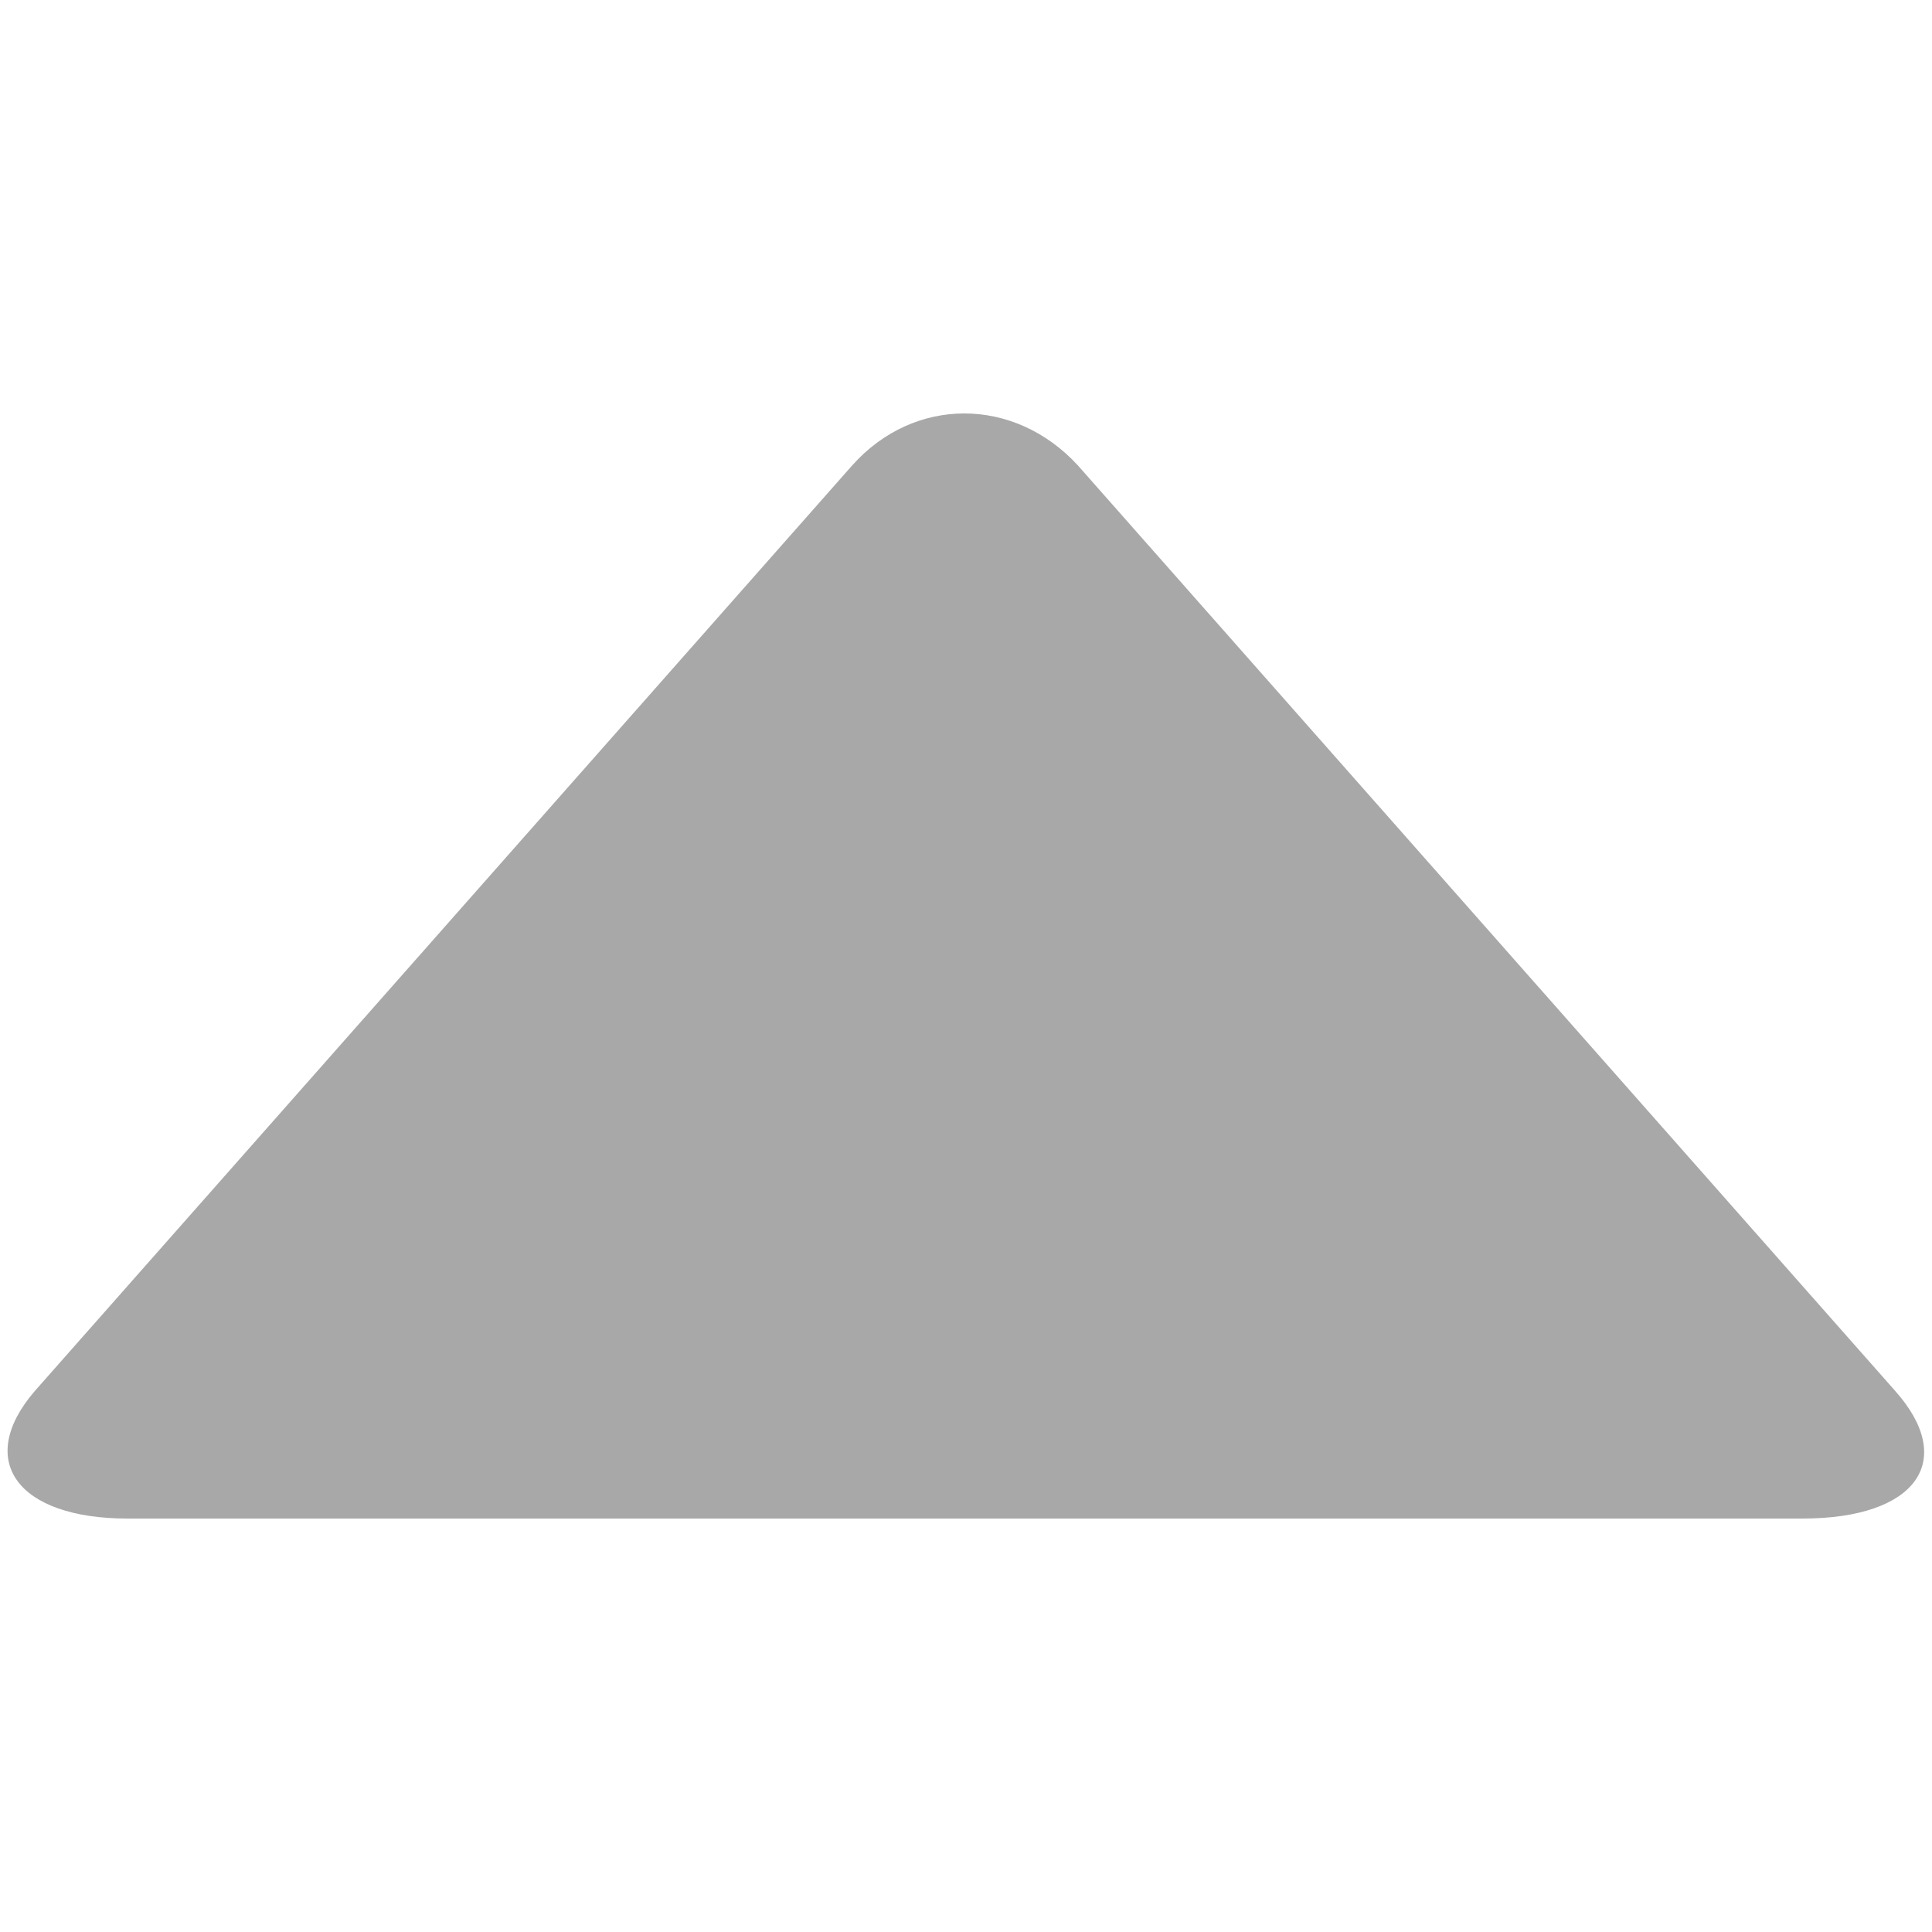<?xml version="1.0" encoding="utf-8"?>
<!-- Generator: Adobe Illustrator 25.4.0, SVG Export Plug-In . SVG Version: 6.00 Build 0)  -->
<svg version="1.1" id="Layer_1" xmlns="http://www.w3.org/2000/svg" xmlns:xlink="http://www.w3.org/1999/xlink" x="0px" y="0px"
	 viewBox="0 0 100 100" style="enable-background:new 0 0 100 100;" xml:space="preserve">
<style type="text/css">
	.st0{fill-rule:evenodd;clip-rule:evenodd;fill:#A8A8A8;}
</style>
<path class="st0" d="M44.1,24.1c3.2-3.6,8.4-3.6,11.7,0L98.1,72c3.2,3.6,1.1,6.6-4.8,6.6H6.6c-5.7,0-7.9-3-4.8-6.6L44.1,24.1z"/>
</svg>
